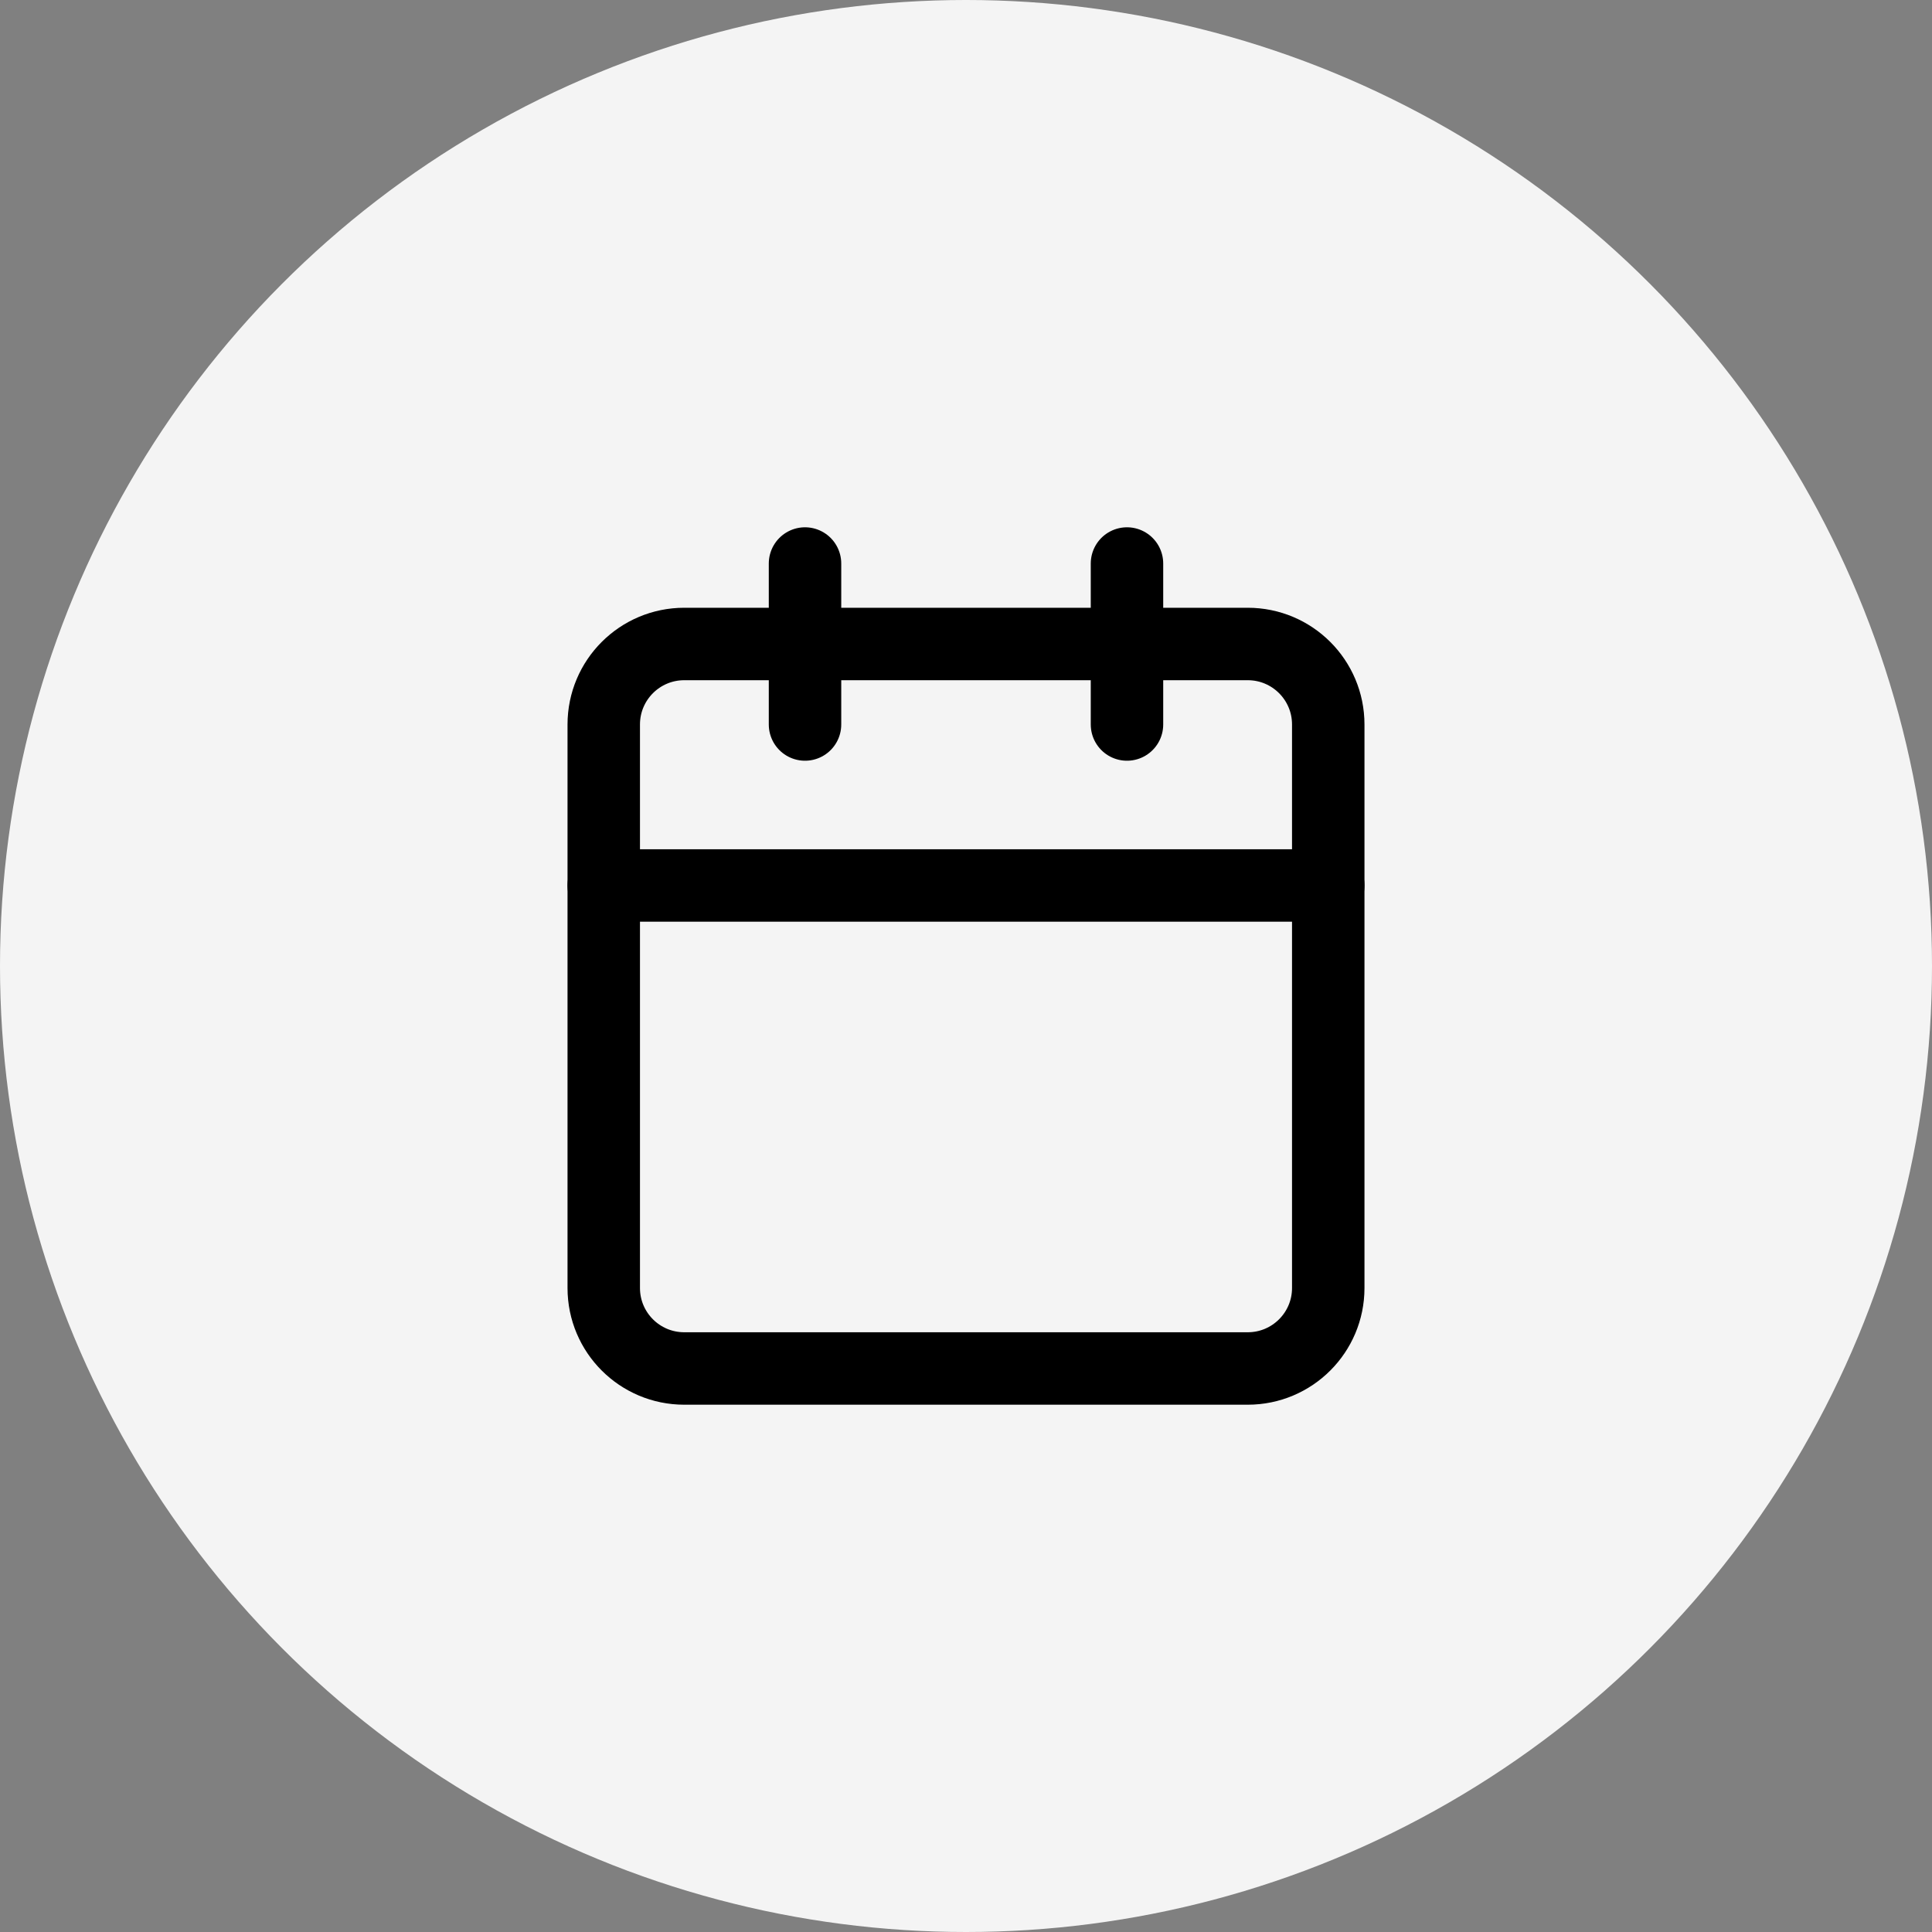 <svg width="40" height="40" viewBox="0 0 40 40" fill="none" xmlns="http://www.w3.org/2000/svg">
<rect x="0" y="0" width="40" height="40" fill="#808080" stroke="none"/>
<circle cx="20" cy="20" r="20" fill="#F4F4F4"/>
<path d="M25.833 13.333H14.167C13.246 13.333 12.5 14.079 12.5 15V26.667C12.5 27.587 13.246 28.333 14.167 28.333H25.833C26.754 28.333 27.5 27.587 27.5 26.667V15C27.5 14.079 26.754 13.333 25.833 13.333Z" stroke="black" stroke-width="1.5" stroke-linecap="round" stroke-linejoin="round"/>
<path d="M23.333 11.667V15" stroke="black" stroke-width="1.5" stroke-linecap="round" stroke-linejoin="round"/>
<path d="M16.667 11.667V15" stroke="black" stroke-width="1.5" stroke-linecap="round" stroke-linejoin="round"/>
<path d="M12.5 18.333H27.5" stroke="black" stroke-width="1.5" stroke-linecap="round" stroke-linejoin="round"/>
</svg>
